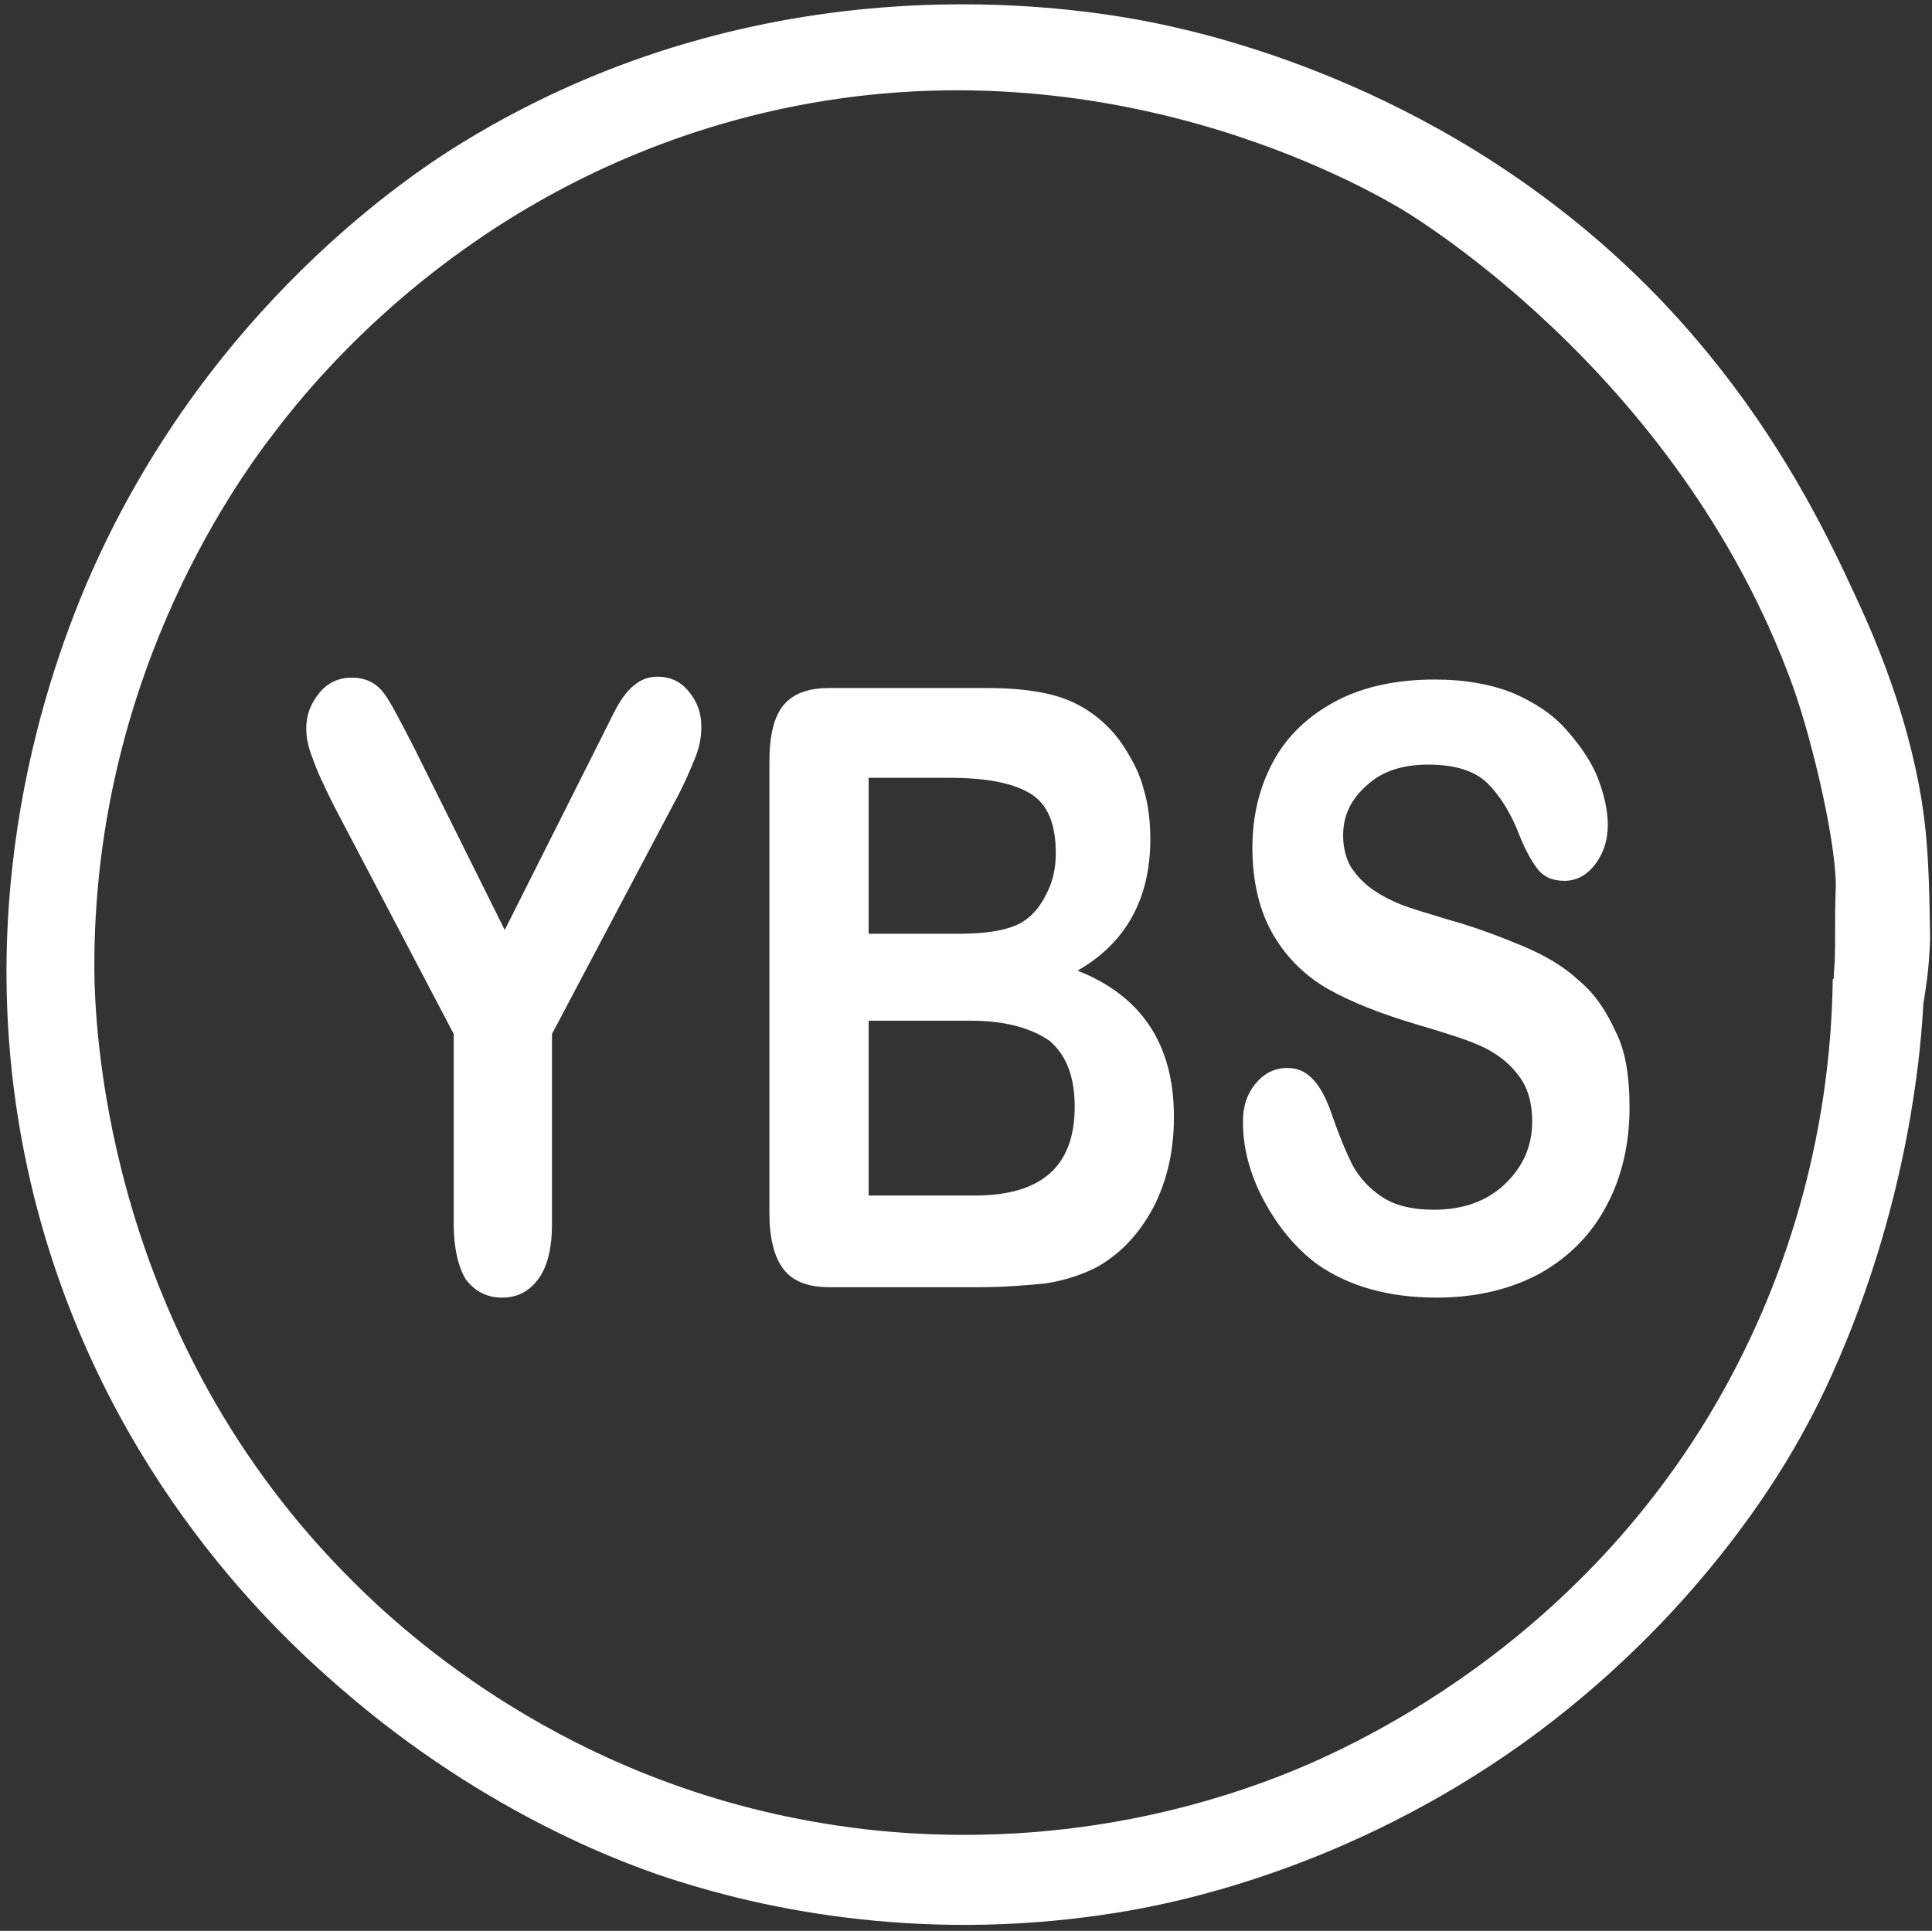 <?xml version="1.0" encoding="utf-8"?>
<!-- Generator: Adobe Illustrator 27.5.0, SVG Export Plug-In . SVG Version: 6.00 Build 0)  -->
<svg version="1.1" id="ybs" xmlns="http://www.w3.org/2000/svg" xmlns:xlink="http://www.w3.org/1999/xlink" x="0px" y="0px"
	 viewBox="0 0 204.4 204.3" style="enable-background:new 0 0 204.4 204.3;" xml:space="preserve">
<rect x="0" y="0" width="204.4" height="204.3" fill="#333333" stroke="none"/>
<style type="text/css">
	.st0{fill:#FFFFFF;}
	.st1{fill:#FFFFFF;stroke:#FFFFFF;stroke-miterlimit:10;}
</style>
<path class="st0" d="M172.4,117.2c0,3.8-0.8,7.3-2.4,10.3c-1.6,3.1-4,5.5-7,7.2c-3.1,1.7-6.8,2.6-11,2.6c-5.1,0-9.3-1.2-12.6-3.5
	c-2.3-1.7-4.2-4-5.7-6.8c-1.5-2.8-2.2-5.6-2.2-8.3c0-1.6,0.4-2.9,1.3-4c0.9-1.1,2-1.7,3.4-1.7c1.1,0,2,0.4,2.8,1.3s1.4,2.1,2,3.9
	c0.7,2,1.4,3.7,2.1,5.1c0.8,1.4,1.8,2.5,3.2,3.4c1.4,0.9,3.2,1.3,5.4,1.3c3.1,0,5.6-0.9,7.5-2.7c1.9-1.8,2.9-4,2.9-6.6
	c0-2.1-0.5-3.8-1.6-5.1c-1-1.3-2.4-2.3-4-3s-3.9-1.4-6.6-2.2c-3.7-1.1-6.8-2.3-9.3-3.7c-2.5-1.4-4.5-3.4-5.9-5.8s-2.2-5.5-2.2-9.2
	c0-3.5,0.8-6.6,2.3-9.3c1.5-2.7,3.8-4.8,6.7-6.3c2.9-1.5,6.4-2.2,10.3-2.2c3.2,0,5.9,0.5,8.2,1.4c2.3,1,4.2,2.2,5.7,3.9
	s2.6,3.3,3.3,5c0.7,1.8,1.1,3.5,1.1,5.1c0,1.5-0.4,2.9-1.3,4.1c-0.9,1.2-2,1.8-3.3,1.8c-1.2,0-2.1-0.4-2.7-1.1
	c-0.6-0.7-1.3-1.9-2-3.6c-0.9-2.4-2.1-4.3-3.4-5.6c-1.3-1.3-3.4-2-6.3-2c-2.7,0-4.9,0.7-6.5,2.2c-1.7,1.5-2.5,3.2-2.5,5.3
	c0,1.3,0.3,2.4,0.8,3.3c0.6,0.9,1.3,1.7,2.3,2.4c1,0.7,2,1.2,3,1.6c1,0.4,2.7,0.9,5,1.6c2.9,0.8,5.5,1.8,7.9,2.8
	c2.4,1,4.4,2.2,6,3.7c1.7,1.4,2.9,3.3,3.9,5.5C172,111.3,172.4,114,172.4,117.2z"/>
<path class="st0" d="M103.5,136.2H87.8c-2.3,0-3.9-0.6-4.9-1.9c-1-1.3-1.5-3.3-1.5-6V80.6c0-2.8,0.5-4.8,1.5-6
	c1-1.2,2.6-1.8,4.8-1.8h16.7c2.5,0,4.6,0.2,6.4,0.6c1.8,0.4,3.4,1.1,4.9,2.2c1.2,0.9,2.3,2,3.2,3.4c0.9,1.4,1.7,2.9,2.1,4.5
	c0.5,1.7,0.7,3.4,0.7,5.3c0,6.3-2.6,11-7.7,13.9c6.8,2.7,10.2,7.8,10.2,15.5c0,3.5-0.7,6.7-2.2,9.6c-1.5,2.8-3.5,4.9-6,6.3
	c-1.6,0.8-3.4,1.4-5.4,1.7C108.6,136,106.2,136.2,103.5,136.2z M91.9,82.4v16.4h9.6c2.6,0,4.6-0.3,6-0.9c1.4-0.6,2.5-1.8,3.3-3.5
	c0.6-1.2,0.9-2.6,0.9-4.1c0-3.2-0.9-5.3-2.8-6.4c-1.9-1.1-4.7-1.6-8.5-1.6H91.9z M102.7,108H91.9v18.5h11.2c7.1,0,10.6-3.1,10.6-9.4
	c0-3.2-0.9-5.5-2.7-7C109.1,108.8,106.4,108,102.7,108z"/>
<path class="st0" d="M48,129.5v-20.1l-12.6-24c-1.1-2.2-1.9-3.9-2.3-5.1c-0.5-1.2-0.7-2.3-0.7-3.2c0-1.5,0.5-2.7,1.4-3.8
	c0.9-1.1,2.1-1.6,3.4-1.6c1.4,0,2.5,0.5,3.3,1.5s1.8,3,3.3,5.9l9.6,19.3l9.7-19.3c0.6-1.2,1.1-2.2,1.5-3c0.4-0.8,0.8-1.6,1.3-2.3
	c0.5-0.7,1-1.2,1.6-1.6c0.6-0.4,1.3-0.6,2.1-0.6c1.3,0,2.4,0.5,3.3,1.6c0.9,1.1,1.3,2.3,1.3,3.7c0,1.1-0.2,2.2-0.7,3.4
	S72.4,83,71.3,85l-12.9,24.4v20.1c0,2.6-0.5,4.6-1.5,5.9s-2.2,1.9-3.8,1.9c-1.5,0-2.8-0.6-3.8-1.9C48.5,134.1,48,132.1,48,129.5z"/>
<path class="st1" d="M194.4,103.6c-0.1,8.5-1.5,24.3-10.3,41.3c-15.4,29.8-42.2,41-48.3,43.4c-22,8.6-41.2,6.4-48.9,5.1
	c-27.2-4.5-44.2-20-49.9-25.7c-26-25.8-27.3-58-27.5-63.8C8.9,72.7,24.2,51.2,28.6,45.5c5-6.6,20.7-25.4,48.8-33.2
	c36.1-10,65.3,6,70.8,9.2c0,0,29.6,17,41.9,50.8c2.2,6.1,4.9,17.7,4.6,22.2c-0.1,2.5,0,4.9-0.1,7.4c-0.1,1.4-0.2,2,0.1,2.8
	c1.1,2.9,5.7,4.7,7.5,3.3c0.7-0.5,0.8-1.9,1.2-4.6c0.3-2.6,0.3-4.3,0.3-4.3c-0.1-6.3-0.2-10-0.9-14.4c-0.6-3.5-2-10.8-6.8-21.1
	c-3.1-6.7-9.3-20.2-22.2-33.1C153.1,9.9,128.8,4.3,122,2.9c-8.5-1.7-40.8-7-72.8,12.6c-4.9,3-27.1,17.3-39.6,46.5
	C5.1,72.6-3.5,97.7,4.4,127.7c7.6,28.8,25.9,45.3,31.9,50.5c15.5,13.5,30.8,18.9,35.7,20.4c7,2.2,24.2,6.8,46,3.3
	c6.3-1,24.3-4.6,42.9-17.9c18.2-13.1,27.2-28.5,29.7-33.2c1.5-2.7,8.9-16.7,11.6-36.5c0.6-4.3,0.8-7.9,0.9-10.5"/>
</svg>
